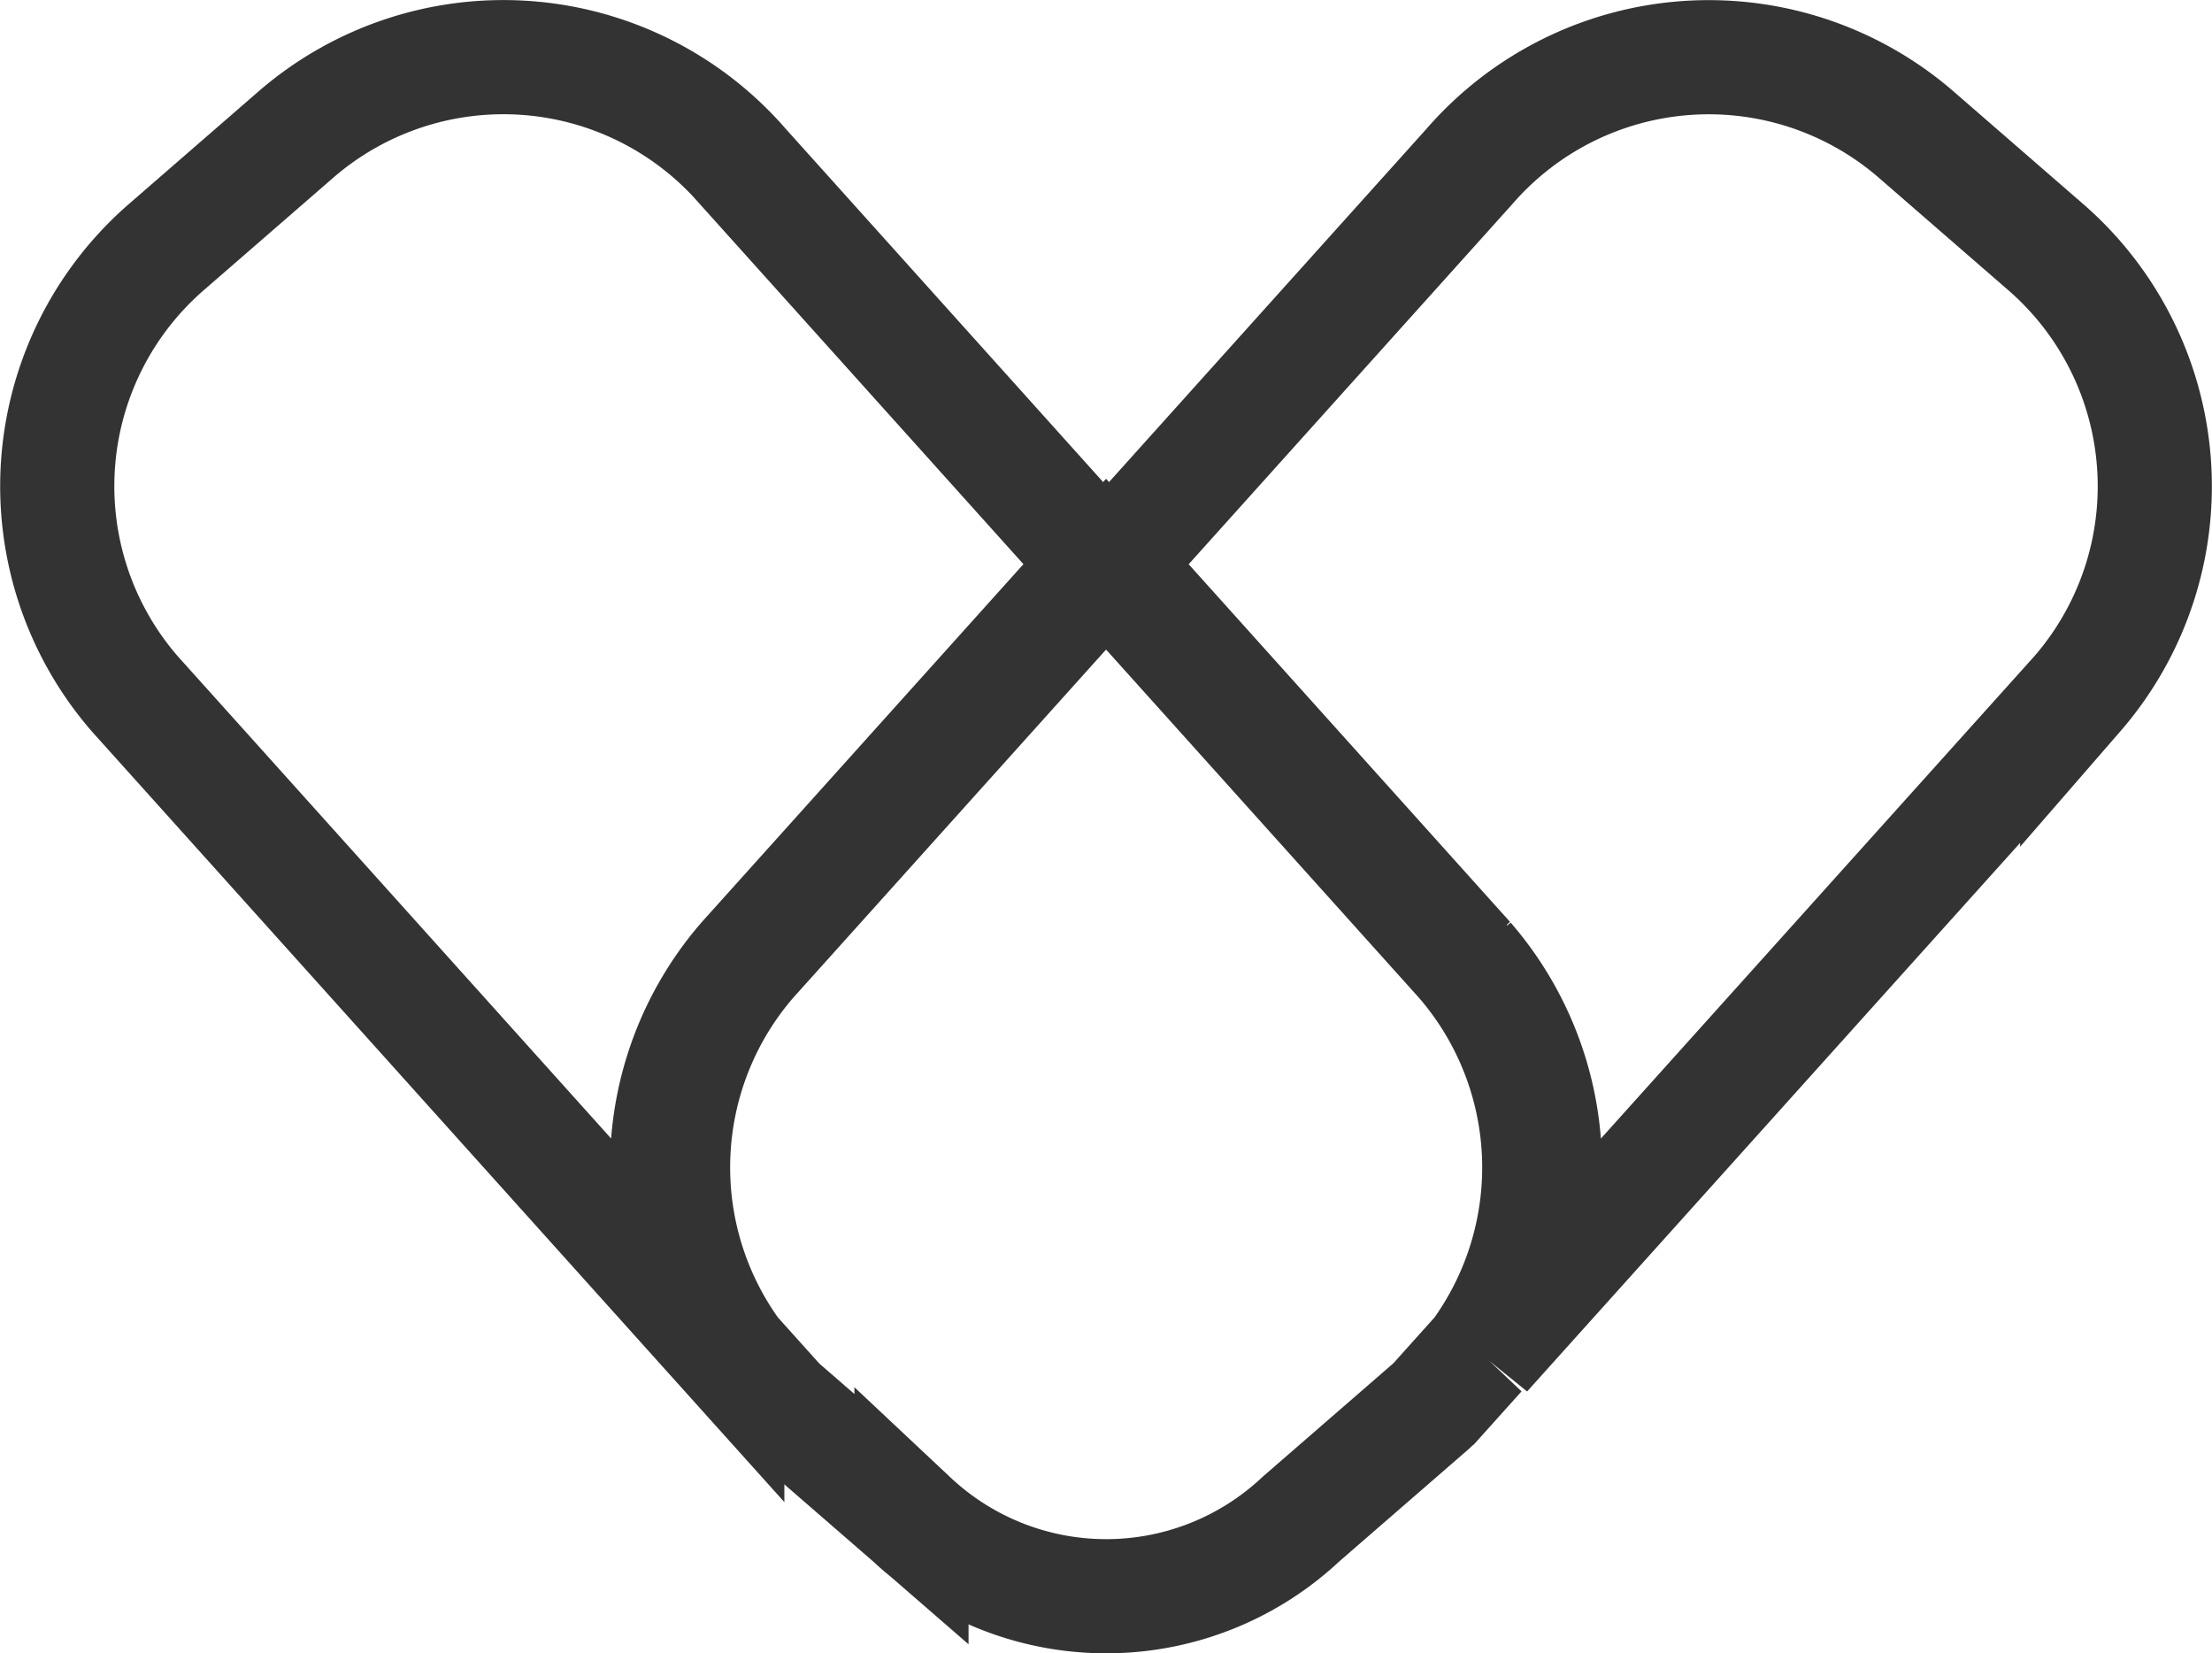﻿<svg xmlns="http://www.w3.org/2000/svg" width="38.754" height="28.964" viewBox="0 0 38.754 28.964">
    <g id="그룹_104" data-name="그룹 104" transform="translate(-89.222 -575.998)">
        <path id="패스_12" data-name="패스 12" d="M7372.144,7495.978l6.231-6.933-6.263-6.969a5.551,5.551,0,0,0-7.83-.555l-2.266,1.968a5.547,5.547,0,0,0-.554,7.828l10.38,11.55A5.546,5.546,0,0,1,7372.144,7495.978Z" transform="translate(-7269.878 -6903.164)" fill="none" stroke="#333" stroke-width="2"/>
        <path id="패스_15" data-name="패스 15" d="M7400.294,7483.49l-2.266-1.968a5.55,5.55,0,0,0-7.829.555l-6.264,6.969,6.23,6.933a5.547,5.547,0,0,1,.3,6.89l10.381-11.55A5.548,5.548,0,0,0,7400.294,7483.49Z" transform="translate(-7275.232 -6903.164)" fill="none" stroke="#333" stroke-width="2"/>
        <path id="패스_18" data-name="패스 18" d="M7387.857,7498.681l-6.231-6.933-6.23,6.933a5.548,5.548,0,0,0-.3,6.89l.78.868c.026.023.048.049.075.071l2.266,1.967a4.984,4.984,0,0,0,6.823,0l2.266-1.967c.027-.022.048-.048.076-.071l.779-.868A5.546,5.546,0,0,0,7387.857,7498.681Z" transform="translate(-7273.026 -6905.867)" fill="none" stroke="#333" stroke-width="2"/>
    </g>
</svg>
